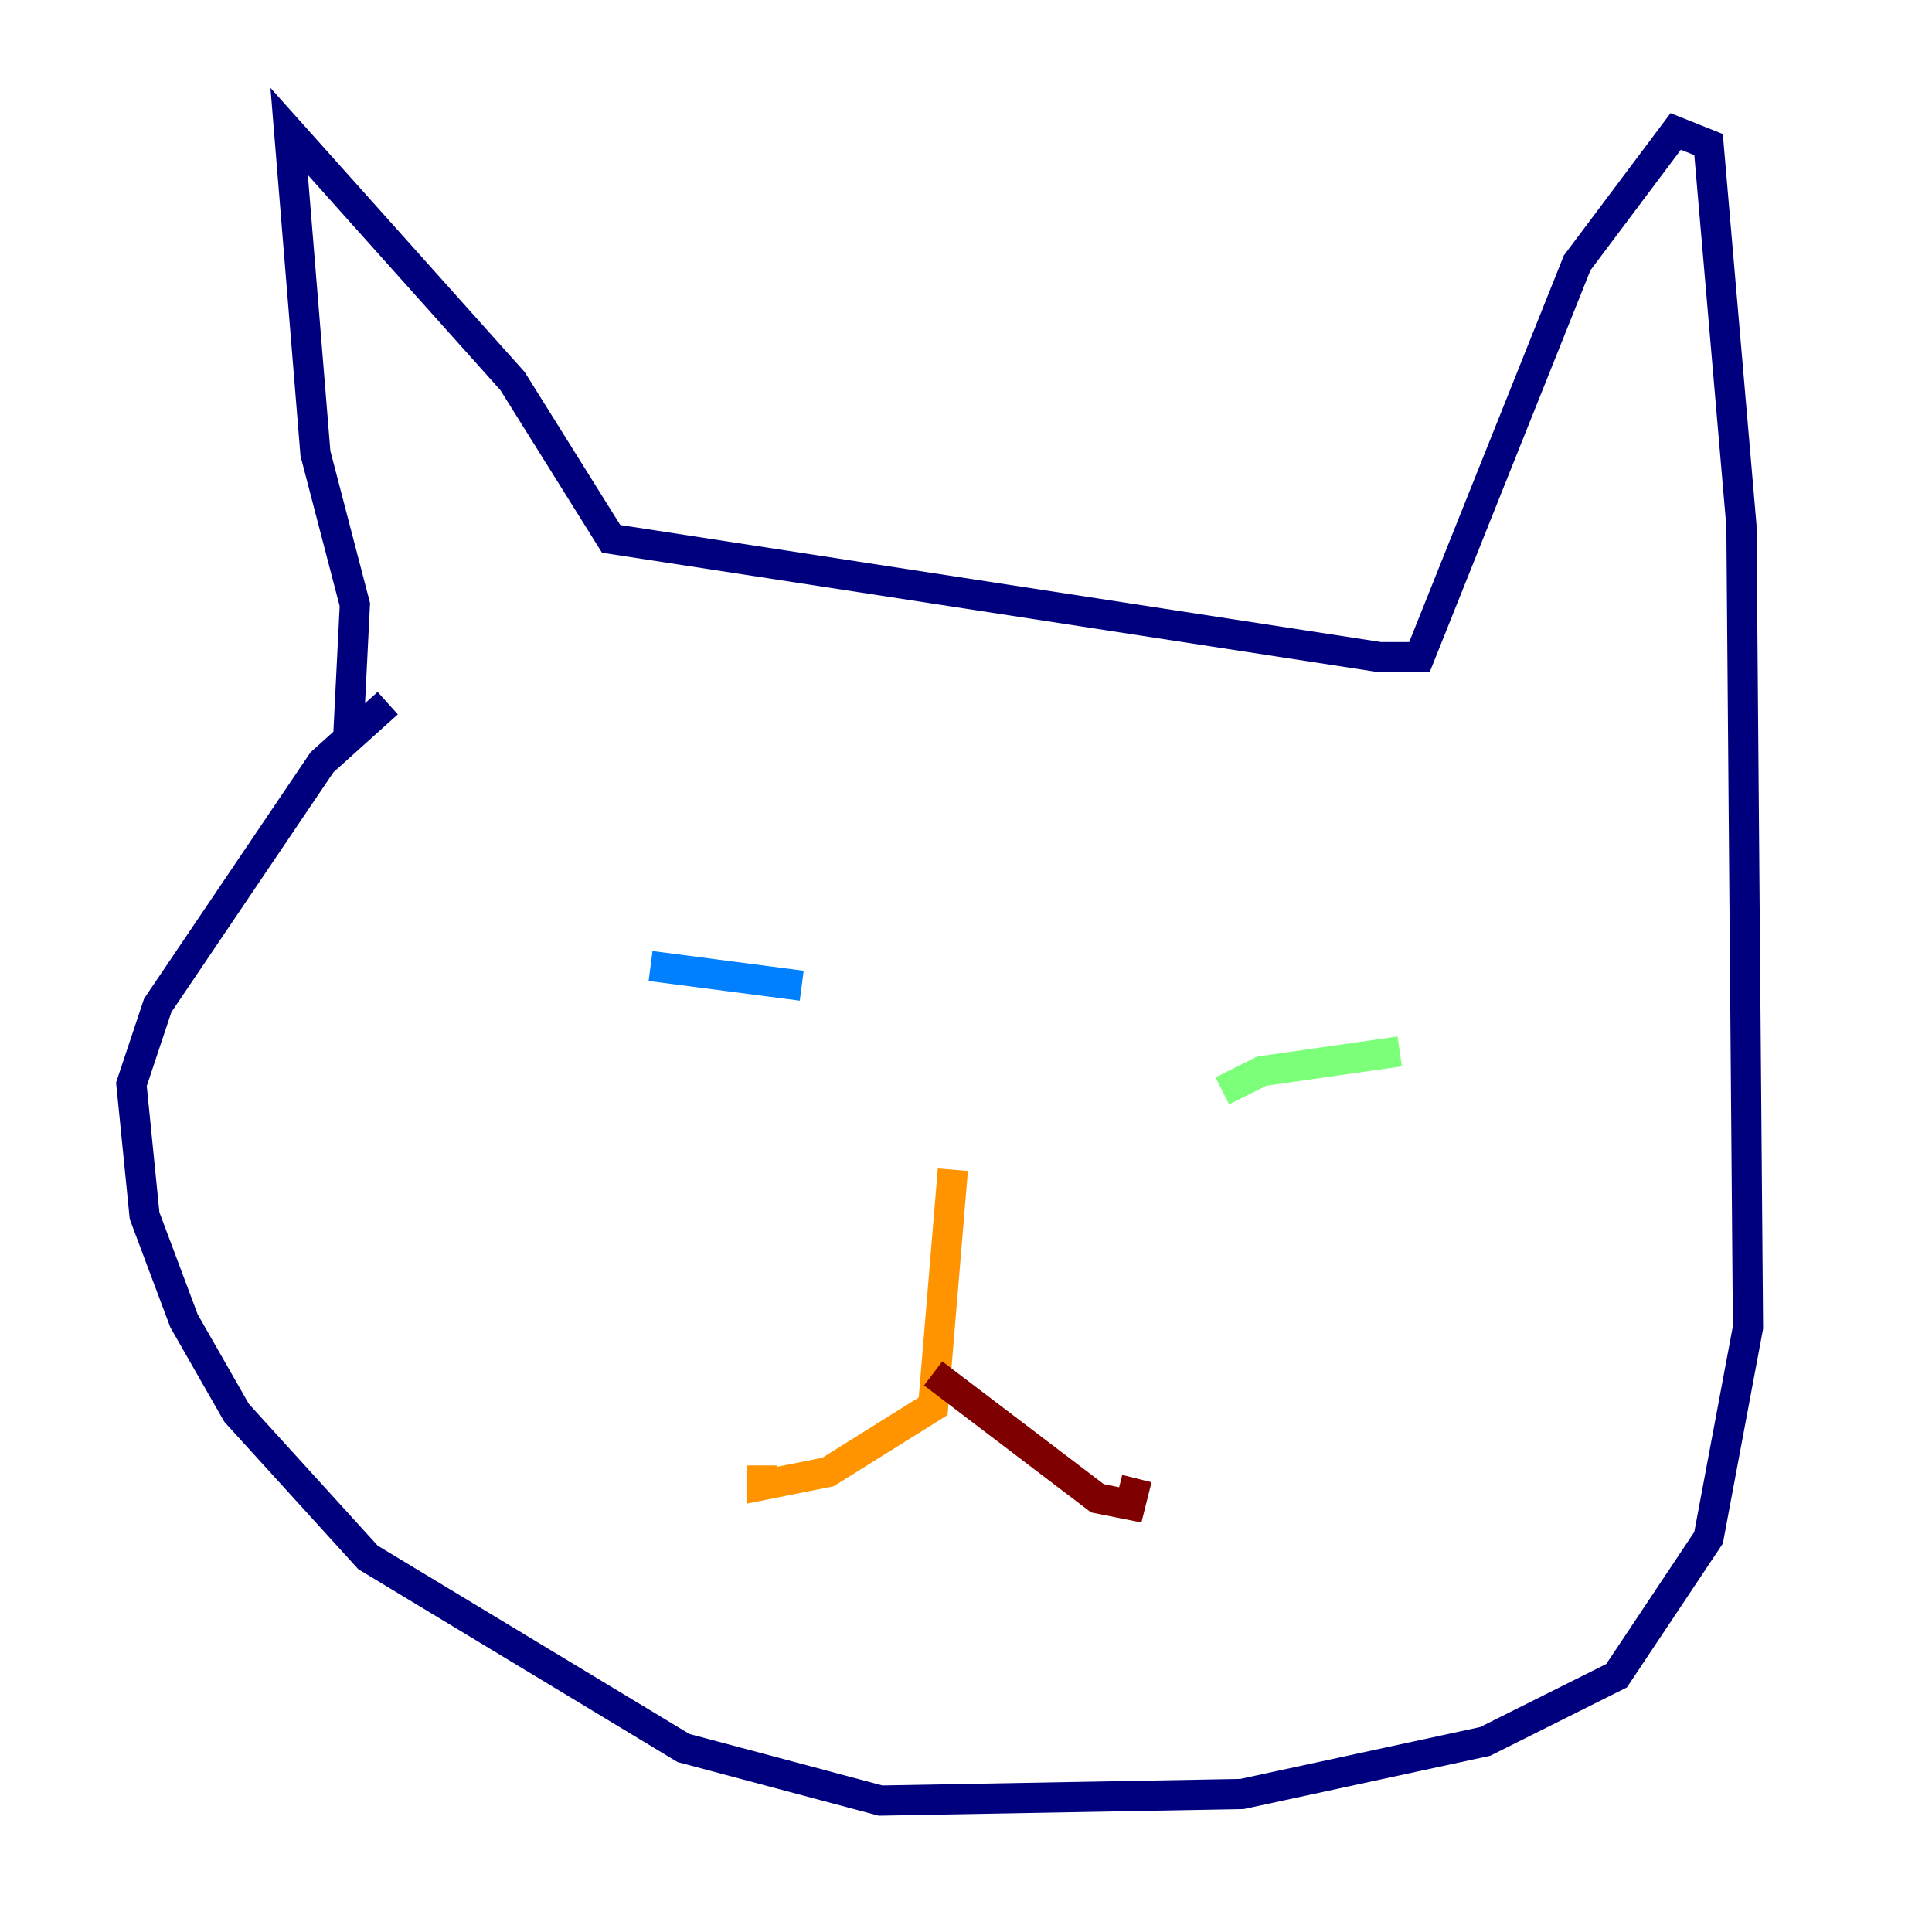 <?xml version="1.0" encoding="utf-8" ?>
<svg baseProfile="tiny" height="128" version="1.2" viewBox="0,0,128,128" width="128" xmlns="http://www.w3.org/2000/svg" xmlns:ev="http://www.w3.org/2001/xml-events" xmlns:xlink="http://www.w3.org/1999/xlink"><defs /><polyline fill="none" points="23.075,48.762 23.51,40.054 20.898,30.041 19.157,8.707 33.959,25.252 40.49,35.701 91.429,43.537 94.041,43.537 104.49,17.415 111.02,8.707 113.197,9.578 115.374,34.83 115.809,87.946 113.197,101.878 107.102,111.02 98.395,115.374 82.286,118.857 58.34,119.293 45.279,115.809 24.381,103.184 15.674,93.605 12.191,87.51 9.578,80.544 8.707,71.837 10.449,66.612 21.333,50.503 25.687,46.585" stroke="#00007f" stroke-width="2" /><polyline fill="none" points="43.102,64.0 53.116,65.306" stroke="#0080ff" stroke-width="2" /><polyline fill="none" points="80.98,72.272 83.592,70.966 92.735,69.66" stroke="#7cff79" stroke-width="2" /><polyline fill="none" points="63.129,77.497 61.823,93.17 54.857,97.524 50.503,98.395 50.503,97.088" stroke="#ff9400" stroke-width="2" /><polyline fill="none" points="61.823,90.993 72.707,99.265 74.884,99.701 75.32,97.959" stroke="#7f0000" stroke-width="2" /></svg>